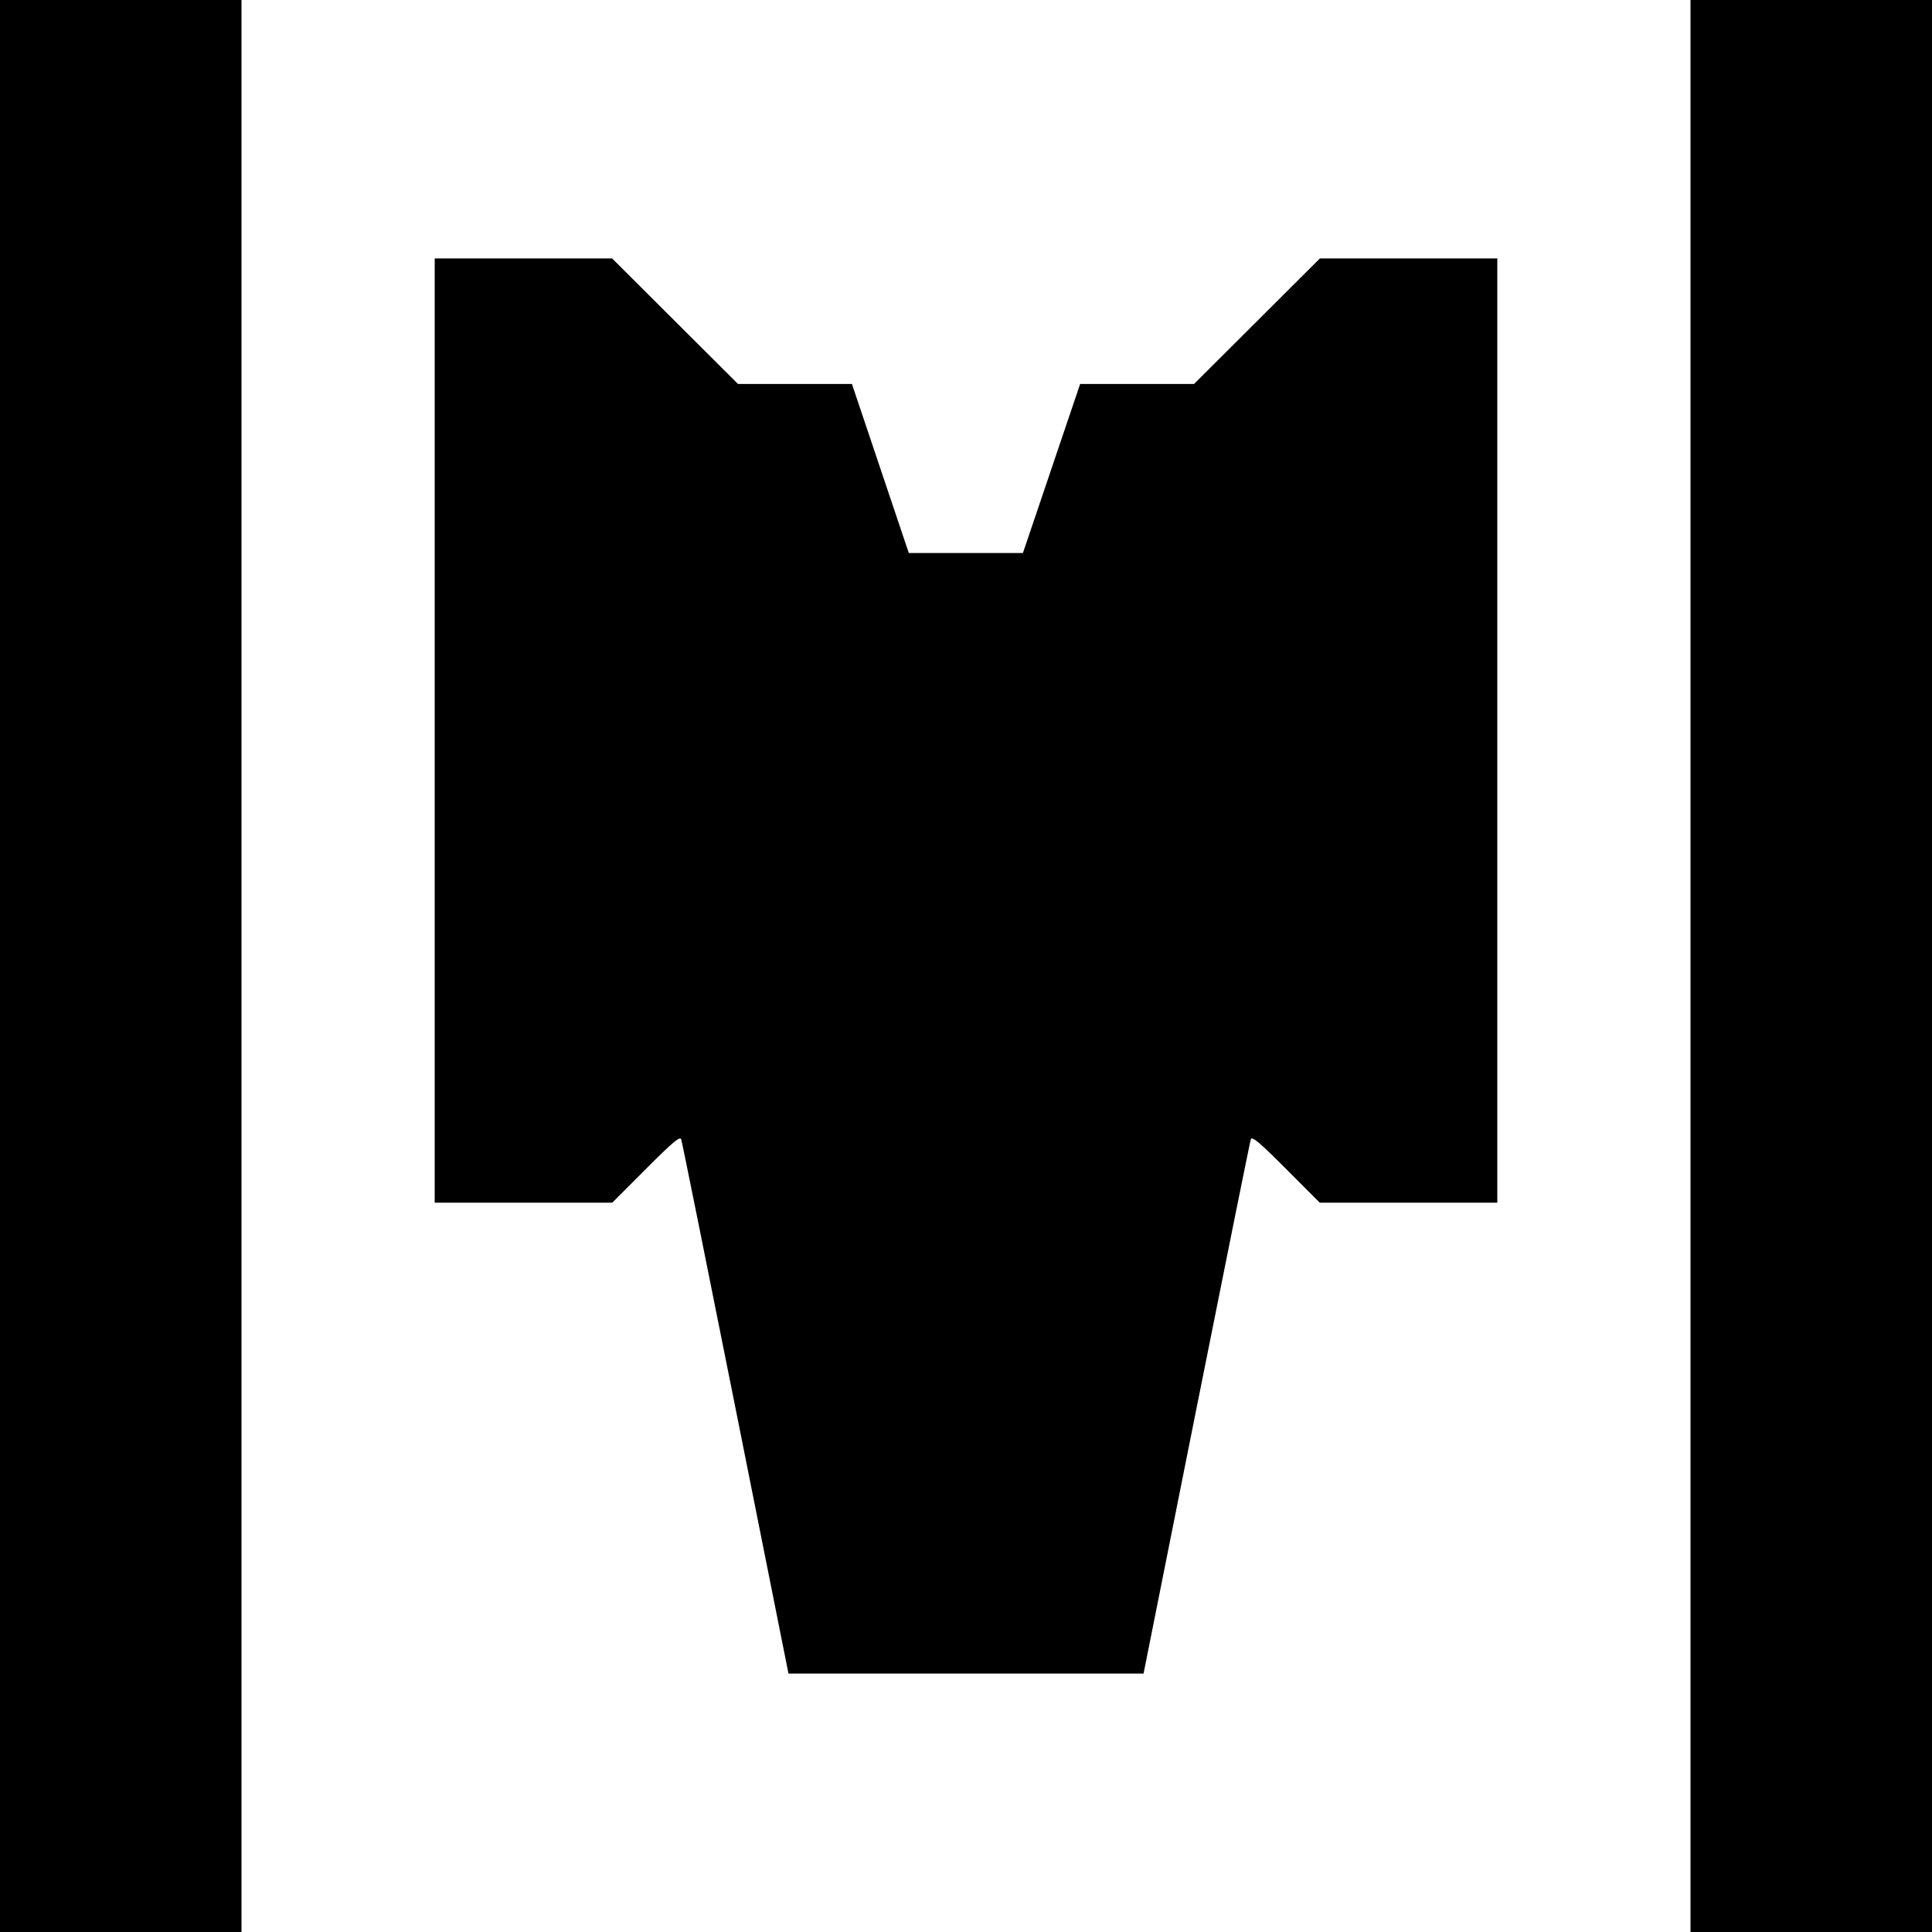 <?xml version="1.0" encoding="UTF-8" standalone="no"?>
<!-- Created with Inkscape (http://www.inkscape.org/) -->

<svg
   inkscape:export-ydpi="96"
   inkscape:export-xdpi="96"
   inkscape:export-filename="C:\Users\SN\GitHub\Supernova-Shipyard-Source\Vectors - Ships\Titan 3.png"
   inkscape:version="1.1 (c68e22c387, 2021-05-23)"
   width="288.966mm"
   height="288.967mm"
   viewBox="0 0 288.966 288.967"
   version="1.1"
   id="svg8"
   sodipodi:docname="Titan 2.svg"
   xmlns:inkscape="http://www.inkscape.org/namespaces/inkscape"
   xmlns:sodipodi="http://sodipodi.sourceforge.net/DTD/sodipodi-0.dtd"
   xmlns="http://www.w3.org/2000/svg"
   xmlns:svg="http://www.w3.org/2000/svg"
   xmlns:rdf="http://www.w3.org/1999/02/22-rdf-syntax-ns#"
   xmlns:cc="http://creativecommons.org/ns#"
   xmlns:dc="http://purl.org/dc/elements/1.1/">
  <defs
     id="defs2" />
  <sodipodi:namedview
     id="base"
     pagecolor="#ffffff"
     bordercolor="#666666"
     borderopacity="1.0"
     inkscape:pageopacity="0.0"
     inkscape:pageshadow="2"
     inkscape:zoom="0.24748738"
     inkscape:cx="42.426406"
     inkscape:cy="252.53813"
     inkscape:document-units="mm"
     inkscape:current-layer="layer1"
     showgrid="false"
     inkscape:window-width="1920"
     inkscape:window-height="1017"
     inkscape:window-x="1912"
     inkscape:window-y="-8"
     inkscape:window-maximized="1"
     inkscape:pagecheckerboard="0" />
  <g
     inkscape:label="Layer 1"
     inkscape:groupmode="layer"
     id="layer1"
     transform="translate(1160.066,854.107)">
    <path
       style="fill:#000000;stroke-width:0.361"
       d="m -1160.066,-709.624 v -144.483 h 18.061 18.06 v 144.483 144.483 h -18.06 -18.061 z"
       id="path102" />
    <path
       style="fill:#000000;stroke-width:0.361"
       d="m -1050.048,-643.433 c -4.352,-21.803 -8.011,-39.926 -8.132,-40.272 -0.173,-0.497 -1.284,0.436 -5.264,4.425 l -5.045,5.055 h -13.279 -13.279 v -70.616 -70.616 h 13.265 13.266 l 9.416,9.391 9.416,9.391 h 8.521 8.521 l 4.252,12.642 4.253,12.642 h 8.534 8.534 l 4.279,-12.642 4.28,-12.642 h 8.516 8.516 l 9.416,-9.391 9.416,-9.391 h 13.266 13.266 v 70.616 70.616 h -13.279 -13.279 l -5.045,-5.055 c -3.981,-3.989 -5.091,-4.922 -5.264,-4.425 -0.121,0.346 -3.78,18.469 -8.132,40.272 l -7.913,39.643 h -26.553 -26.553 z"
       id="path206" />
    <path
       style="fill:#000000;stroke-width:0.361"
       d="m -907.22,-709.624 v -144.483 h 18.06 18.06 v 144.483 144.483 h -18.06 -18.06 z"
       id="path204" />
  </g>
</svg>
